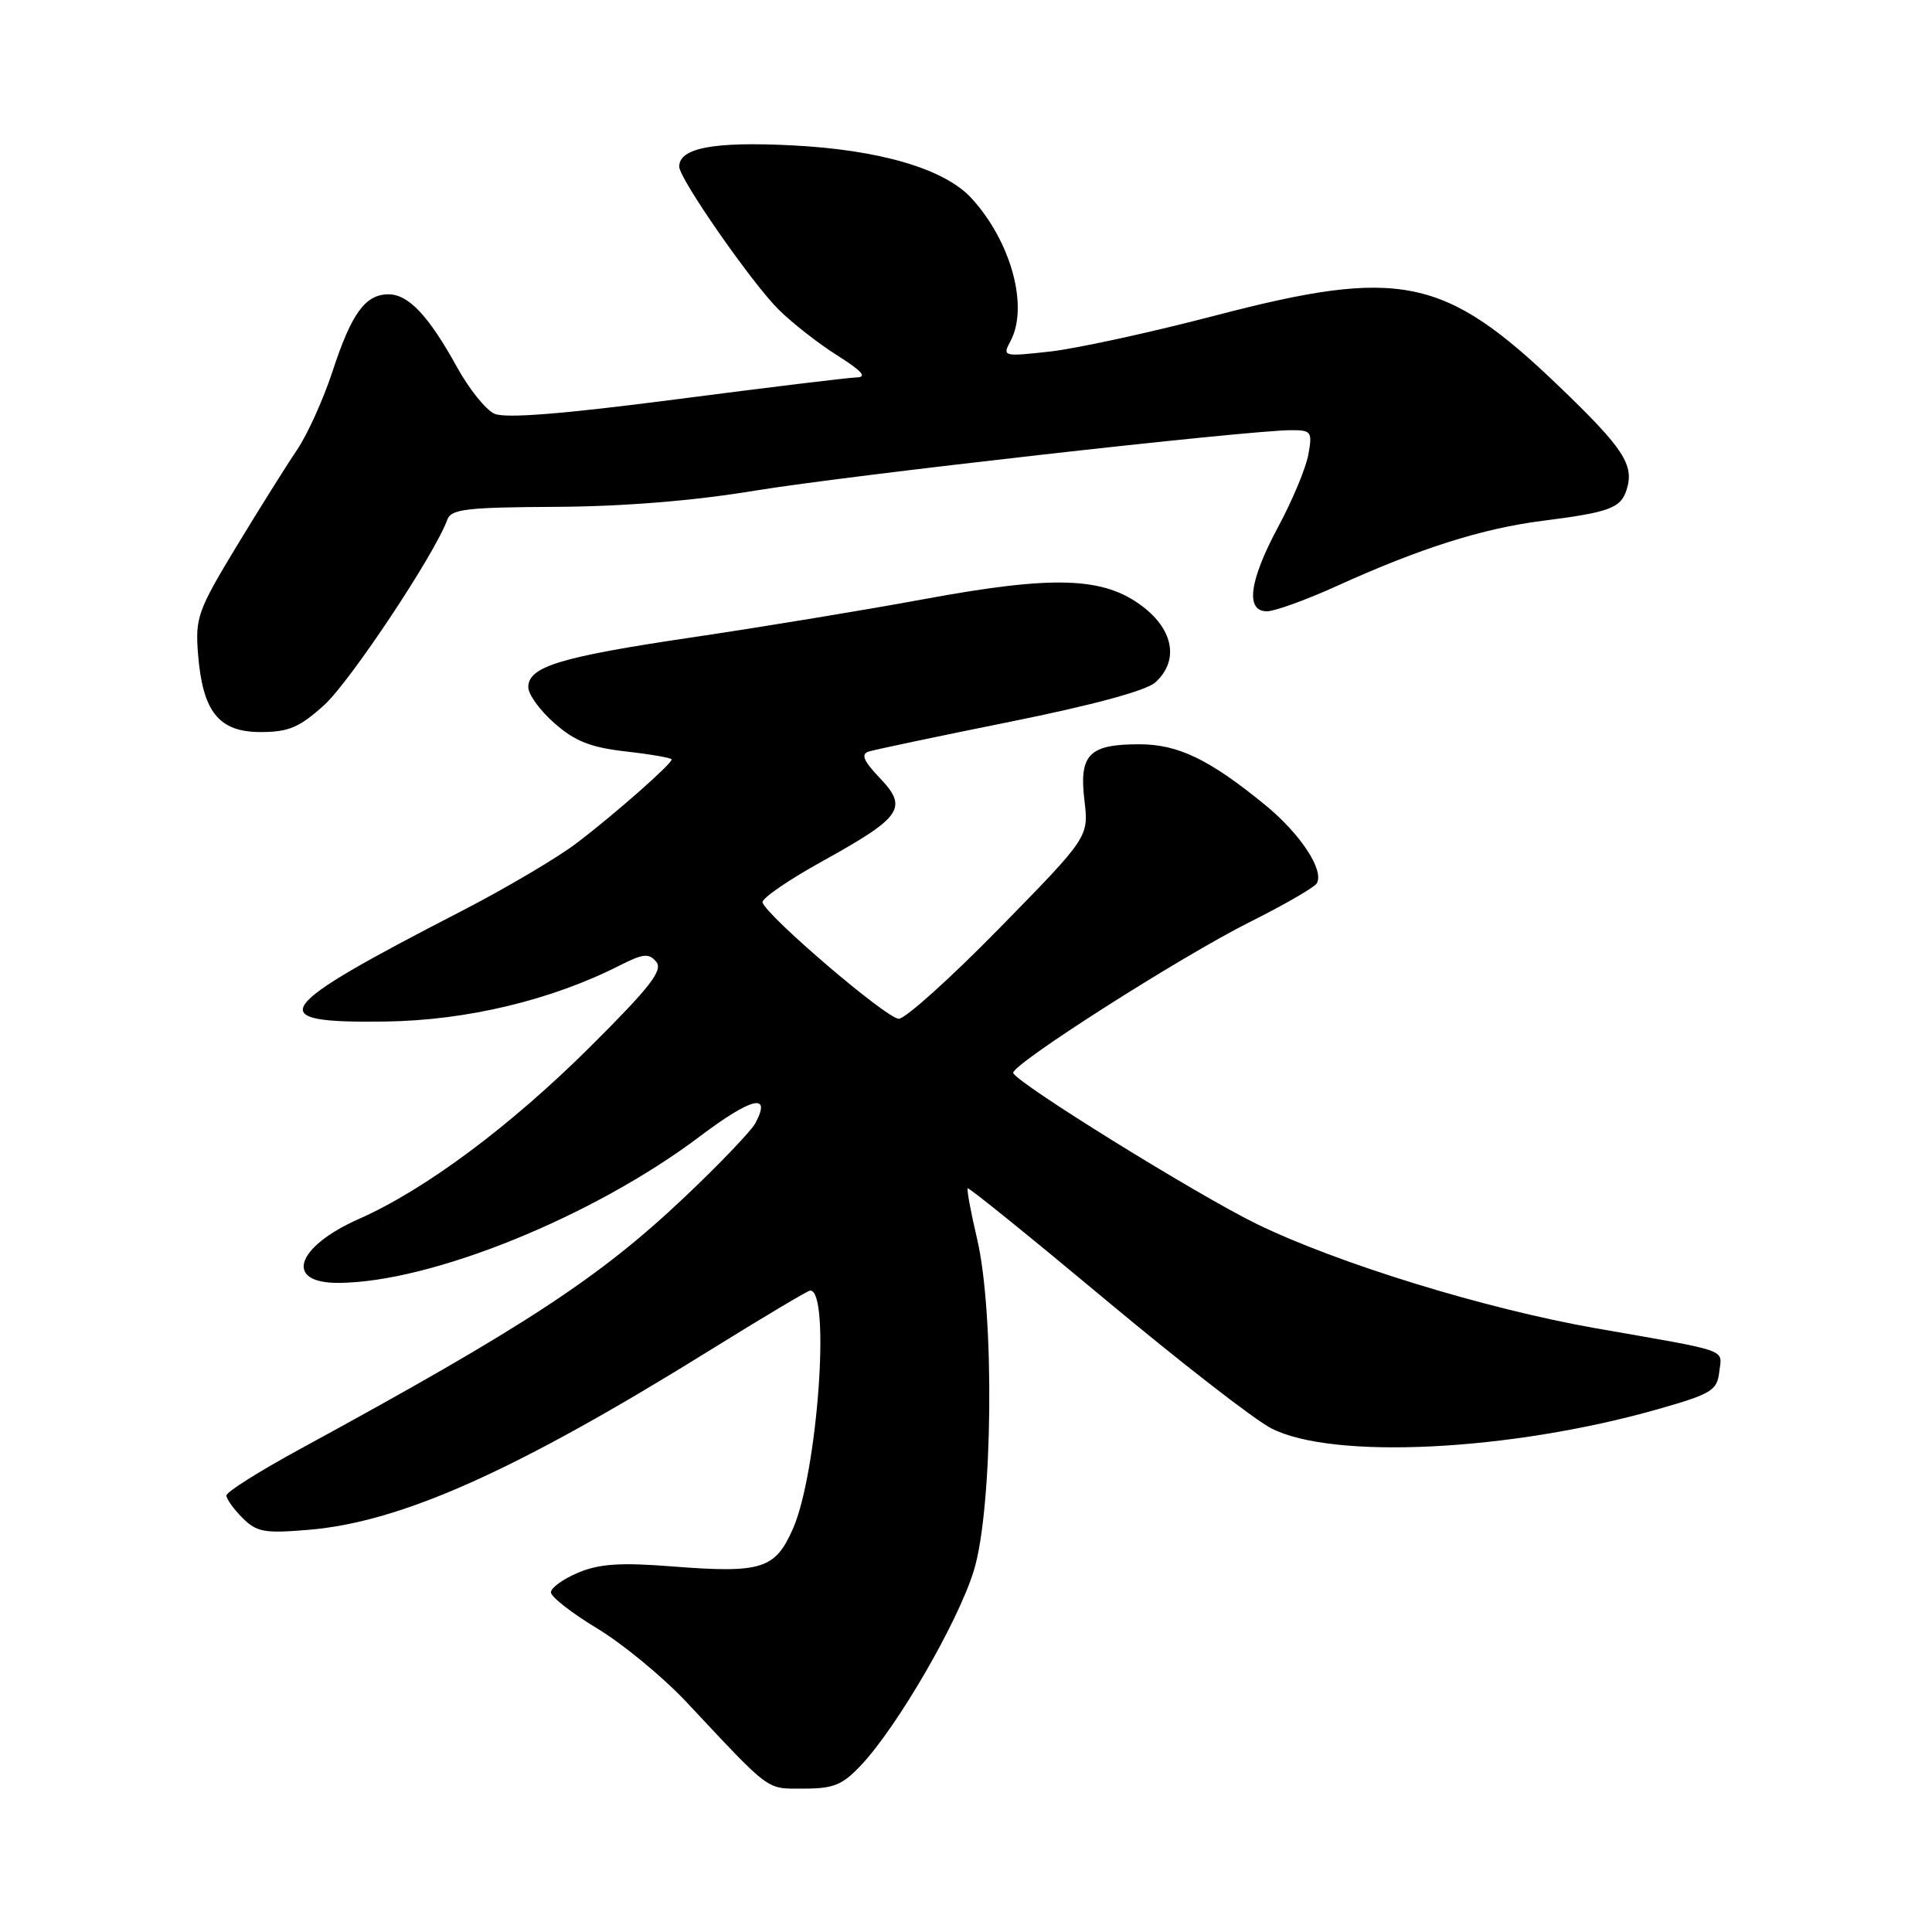 <?xml version="1.0" encoding="UTF-8" standalone="no"?>
<!DOCTYPE svg PUBLIC "-//W3C//DTD SVG 1.1//EN" "http://www.w3.org/Graphics/SVG/1.1/DTD/svg11.dtd" >
<svg xmlns="http://www.w3.org/2000/svg" xmlns:xlink="http://www.w3.org/1999/xlink" version="1.1" viewBox="0 0 256 256">
 <g >
 <path fill="currentColor"
d=" M 114.14 233.85 C 118.97 228.68 126.93 214.95 129.03 208.14 C 131.56 199.97 131.82 174.09 129.46 164.11 C 128.63 160.59 128.08 157.60 128.23 157.46 C 128.38 157.32 136.57 163.94 146.43 172.17 C 156.28 180.40 166.18 188.09 168.43 189.25 C 176.54 193.45 200.09 192.29 219.66 186.73 C 226.79 184.70 227.53 184.25 227.81 181.78 C 228.17 178.69 229.50 179.16 211.50 176.01 C 196.83 173.44 177.24 167.41 166.50 162.17 C 158.60 158.31 134.72 143.51 134.26 142.18 C 133.89 141.14 156.42 126.77 165.67 122.14 C 170.17 119.89 174.13 117.60 174.47 117.06 C 175.51 115.36 172.34 110.52 167.71 106.72 C 160.25 100.61 156.12 98.62 150.93 98.62 C 144.31 98.62 142.97 99.98 143.69 106.02 C 144.27 110.90 144.27 110.90 132.47 122.95 C 125.98 129.58 119.96 135.00 119.09 134.99 C 117.49 134.99 101.51 121.32 101.04 119.57 C 100.91 119.05 104.51 116.58 109.05 114.07 C 119.52 108.27 120.37 107.04 116.56 103.07 C 114.43 100.83 114.05 99.94 115.09 99.59 C 115.87 99.34 124.30 97.56 133.84 95.64 C 144.81 93.43 151.89 91.51 153.09 90.42 C 156.22 87.58 155.54 83.51 151.40 80.36 C 146.25 76.43 139.67 76.21 122.49 79.38 C 114.80 80.80 101.05 83.07 91.94 84.42 C 74.21 87.04 70.00 88.32 70.00 91.06 C 70.00 92.01 71.56 94.17 73.48 95.84 C 76.19 98.23 78.26 99.04 82.98 99.58 C 86.29 99.95 89.00 100.43 89.00 100.63 C 89.00 101.23 81.51 107.83 76.46 111.68 C 73.91 113.63 67.03 117.69 61.16 120.72 C 35.82 133.78 34.57 135.58 51.03 135.36 C 61.80 135.22 73.07 132.53 82.15 127.91 C 85.24 126.35 85.98 126.27 86.96 127.45 C 87.88 128.56 86.16 130.78 78.24 138.67 C 67.63 149.22 56.36 157.62 47.57 161.51 C 39.19 165.22 37.62 170.01 44.81 169.99 C 57.08 169.95 78.61 161.23 92.73 150.58 C 99.62 145.39 102.27 144.75 100.09 148.83 C 99.54 149.85 95.34 154.25 90.74 158.60 C 79.41 169.33 69.57 175.77 39.75 192.01 C 34.39 194.93 30.00 197.69 30.00 198.16 C 30.00 198.62 30.96 199.96 32.13 201.13 C 34.02 203.02 35.04 203.20 40.89 202.71 C 53.19 201.68 68.33 194.90 94.16 178.86 C 101.12 174.54 107.06 171.00 107.36 171.00 C 110.09 171.00 108.32 195.22 105.06 202.59 C 102.70 207.93 100.90 208.48 89.06 207.56 C 82.23 207.02 79.43 207.21 76.62 208.38 C 74.63 209.22 73.00 210.39 73.00 210.99 C 73.00 211.59 75.77 213.75 79.15 215.79 C 82.53 217.83 87.81 222.19 90.90 225.47 C 102.30 237.63 101.45 237.00 106.52 237.00 C 110.48 237.00 111.65 236.51 114.14 233.85 Z  M 42.94 93.44 C 46.40 90.31 57.66 73.36 59.27 68.86 C 59.77 67.46 61.82 67.22 73.68 67.16 C 82.64 67.11 91.90 66.36 100.00 65.02 C 112.20 63.01 165.45 57.00 171.11 57.00 C 173.77 57.00 173.91 57.21 173.36 60.25 C 173.03 62.04 171.24 66.33 169.38 69.78 C 165.53 76.95 164.98 81.00 167.88 81.00 C 168.91 81.00 173.07 79.49 177.13 77.65 C 188.17 72.64 196.43 70.02 204.40 69.01 C 213.23 67.89 214.76 67.33 215.53 64.91 C 216.58 61.60 215.16 59.43 206.56 51.17 C 191.39 36.61 185.52 35.41 161.00 41.82 C 152.47 44.05 142.64 46.19 139.14 46.58 C 132.92 47.27 132.80 47.24 133.89 45.21 C 136.34 40.63 133.98 32.00 128.72 26.26 C 125.16 22.37 116.55 19.84 104.93 19.26 C 94.55 18.74 90.00 19.60 90.00 22.08 C 90.00 23.67 99.52 37.36 103.13 40.98 C 104.93 42.77 108.45 45.53 110.95 47.10 C 114.23 49.17 114.94 49.98 113.50 50.01 C 112.40 50.04 101.62 51.35 89.54 52.92 C 74.52 54.87 66.93 55.47 65.51 54.82 C 64.37 54.30 62.15 51.54 60.58 48.69 C 56.81 41.85 54.13 39.00 51.48 39.00 C 48.41 39.00 46.58 41.51 44.06 49.21 C 42.85 52.90 40.73 57.60 39.34 59.64 C 37.95 61.69 34.34 67.45 31.32 72.43 C 26.21 80.88 25.86 81.85 26.24 86.66 C 26.85 94.32 28.99 97.00 34.52 97.00 C 38.24 97.00 39.66 96.40 42.94 93.44 Z "/>
</g>
</svg>